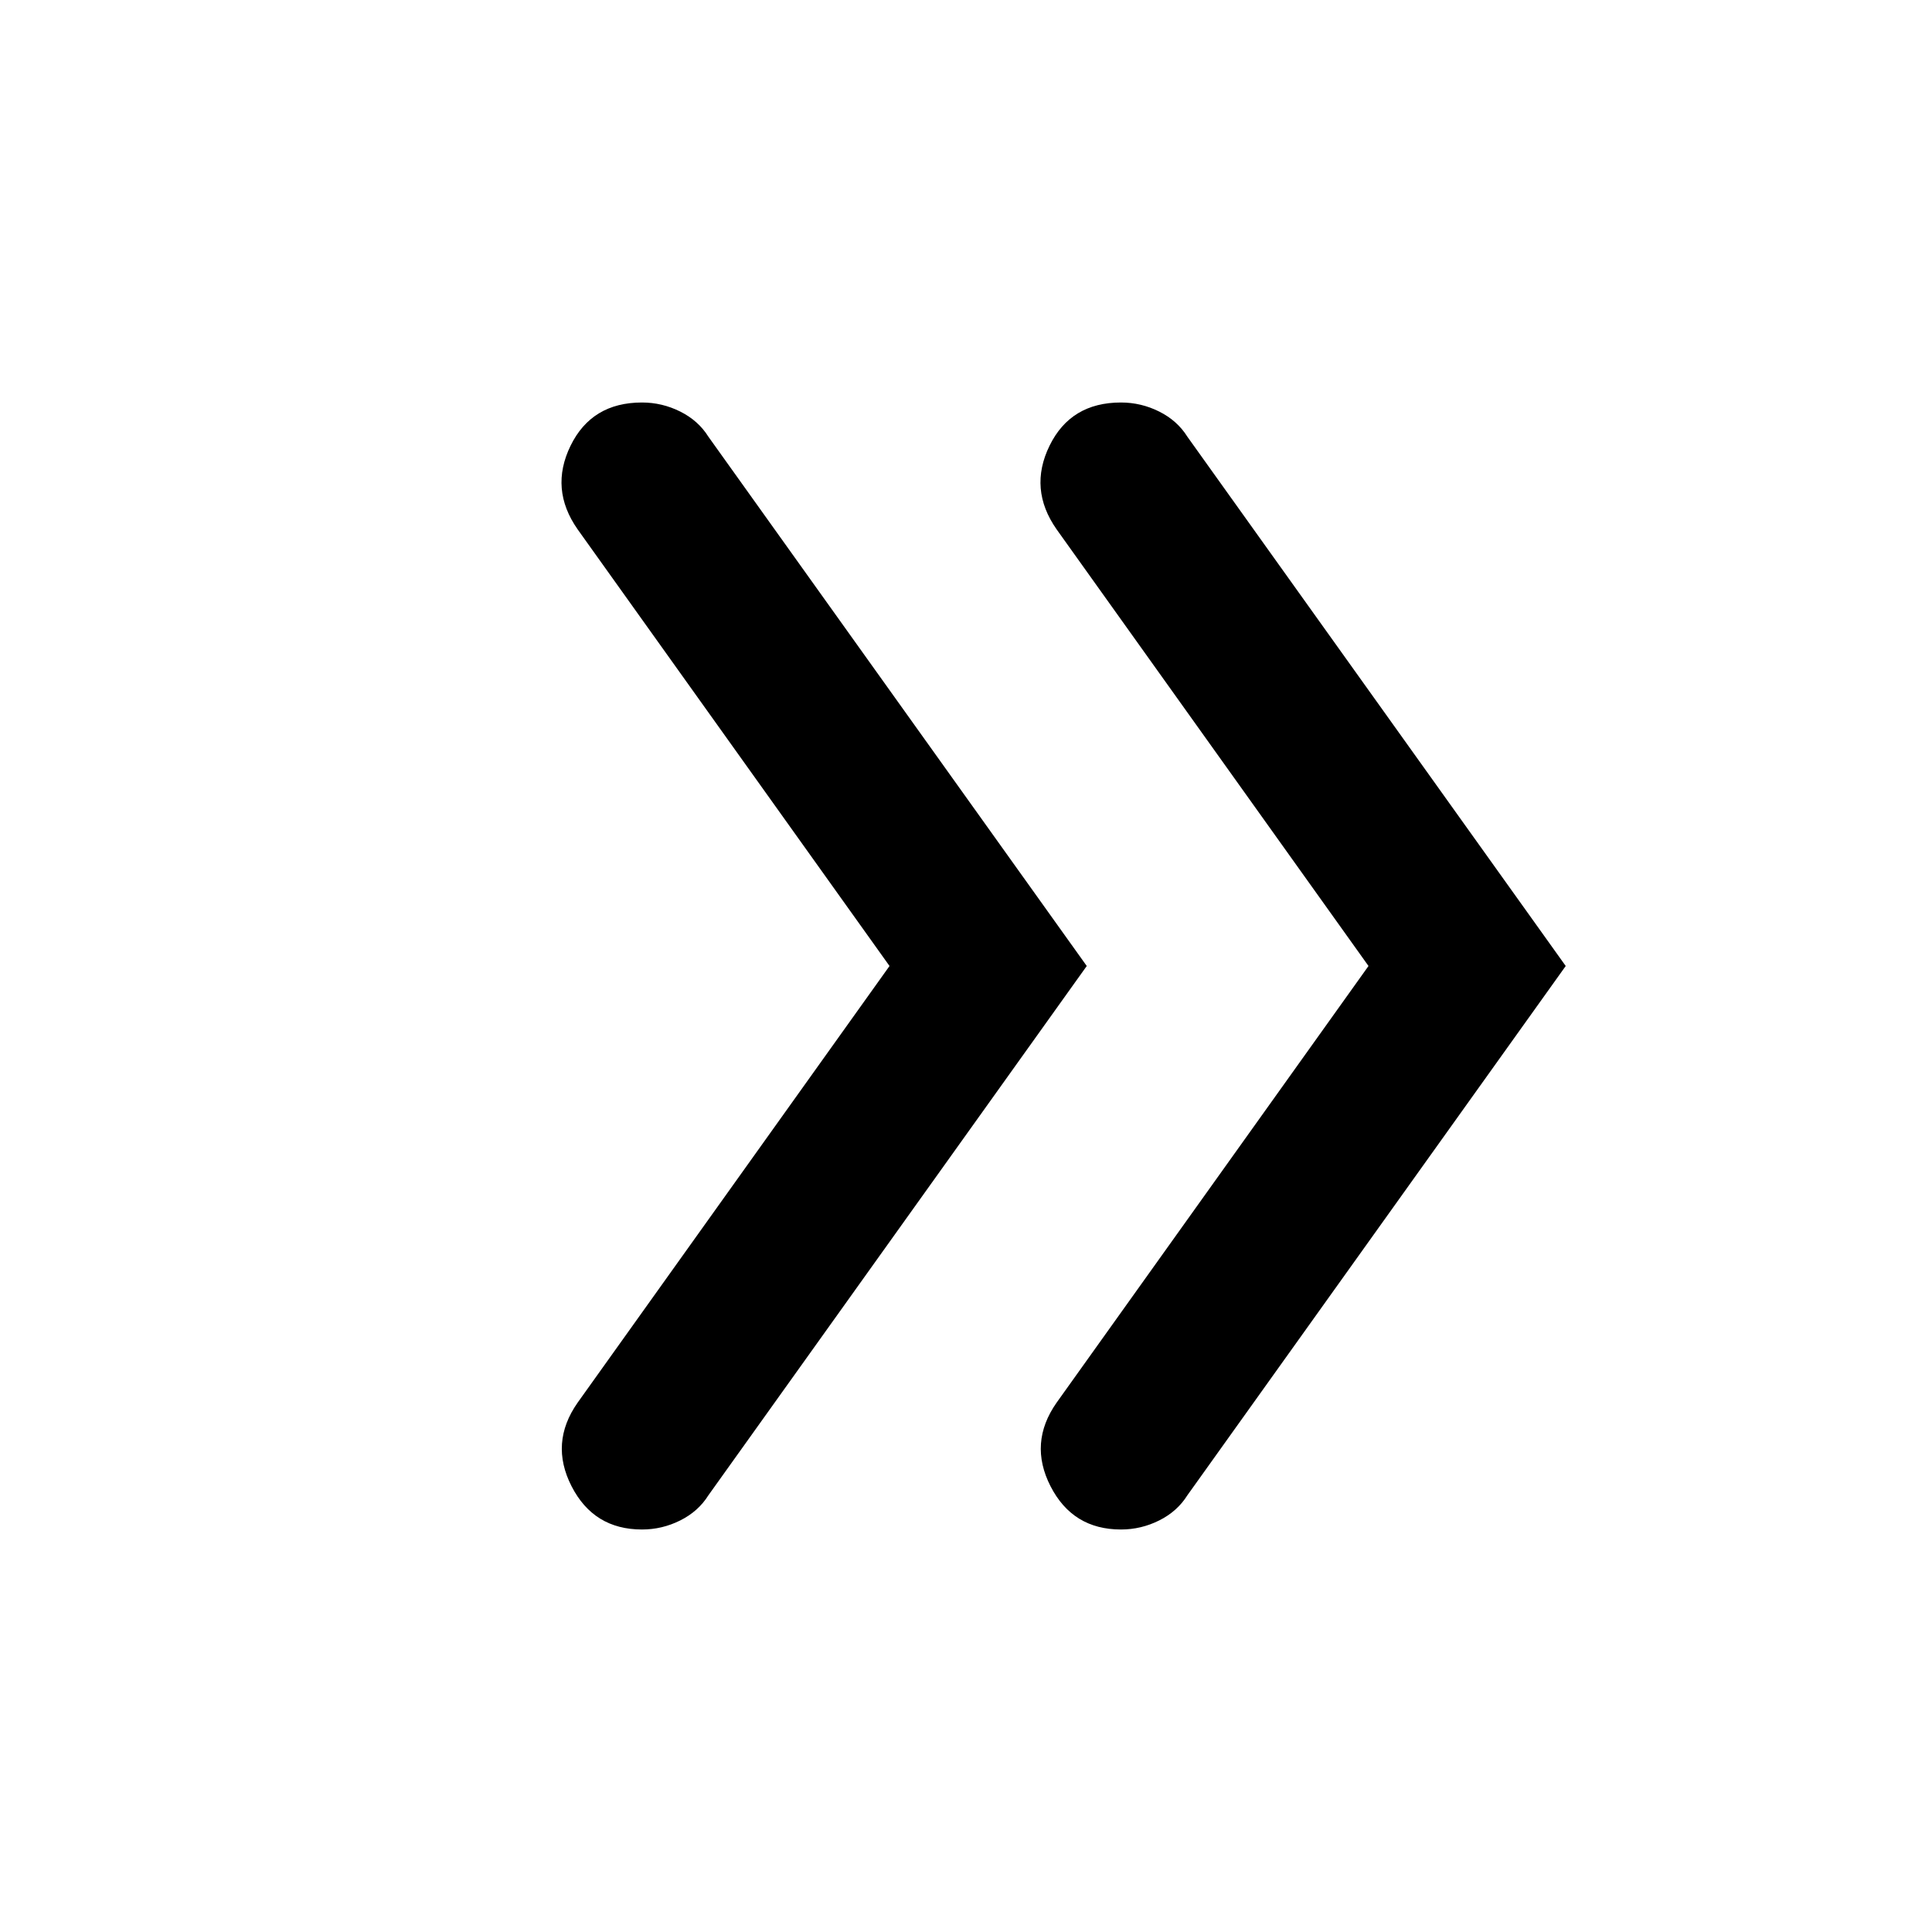 <svg xmlns="http://www.w3.org/2000/svg" height="24" viewBox="0 -960 960 960" width="24"><path d="M442-480 287-697q-14-20-3.5-41.5T319-760q10 0 19 4.5t14 12.5l188 263-188 263q-5 8-14 12.5t-19 4.5q-24 0-35-21.5t3-41.5l155-217Zm238 0L525-697q-14-20-3.5-41.5T557-760q10 0 19 4.5t14 12.5l188 263-188 263q-5 8-14 12.5t-19 4.5q-24 0-35-21.5t3-41.5l155-217Z"/></svg>